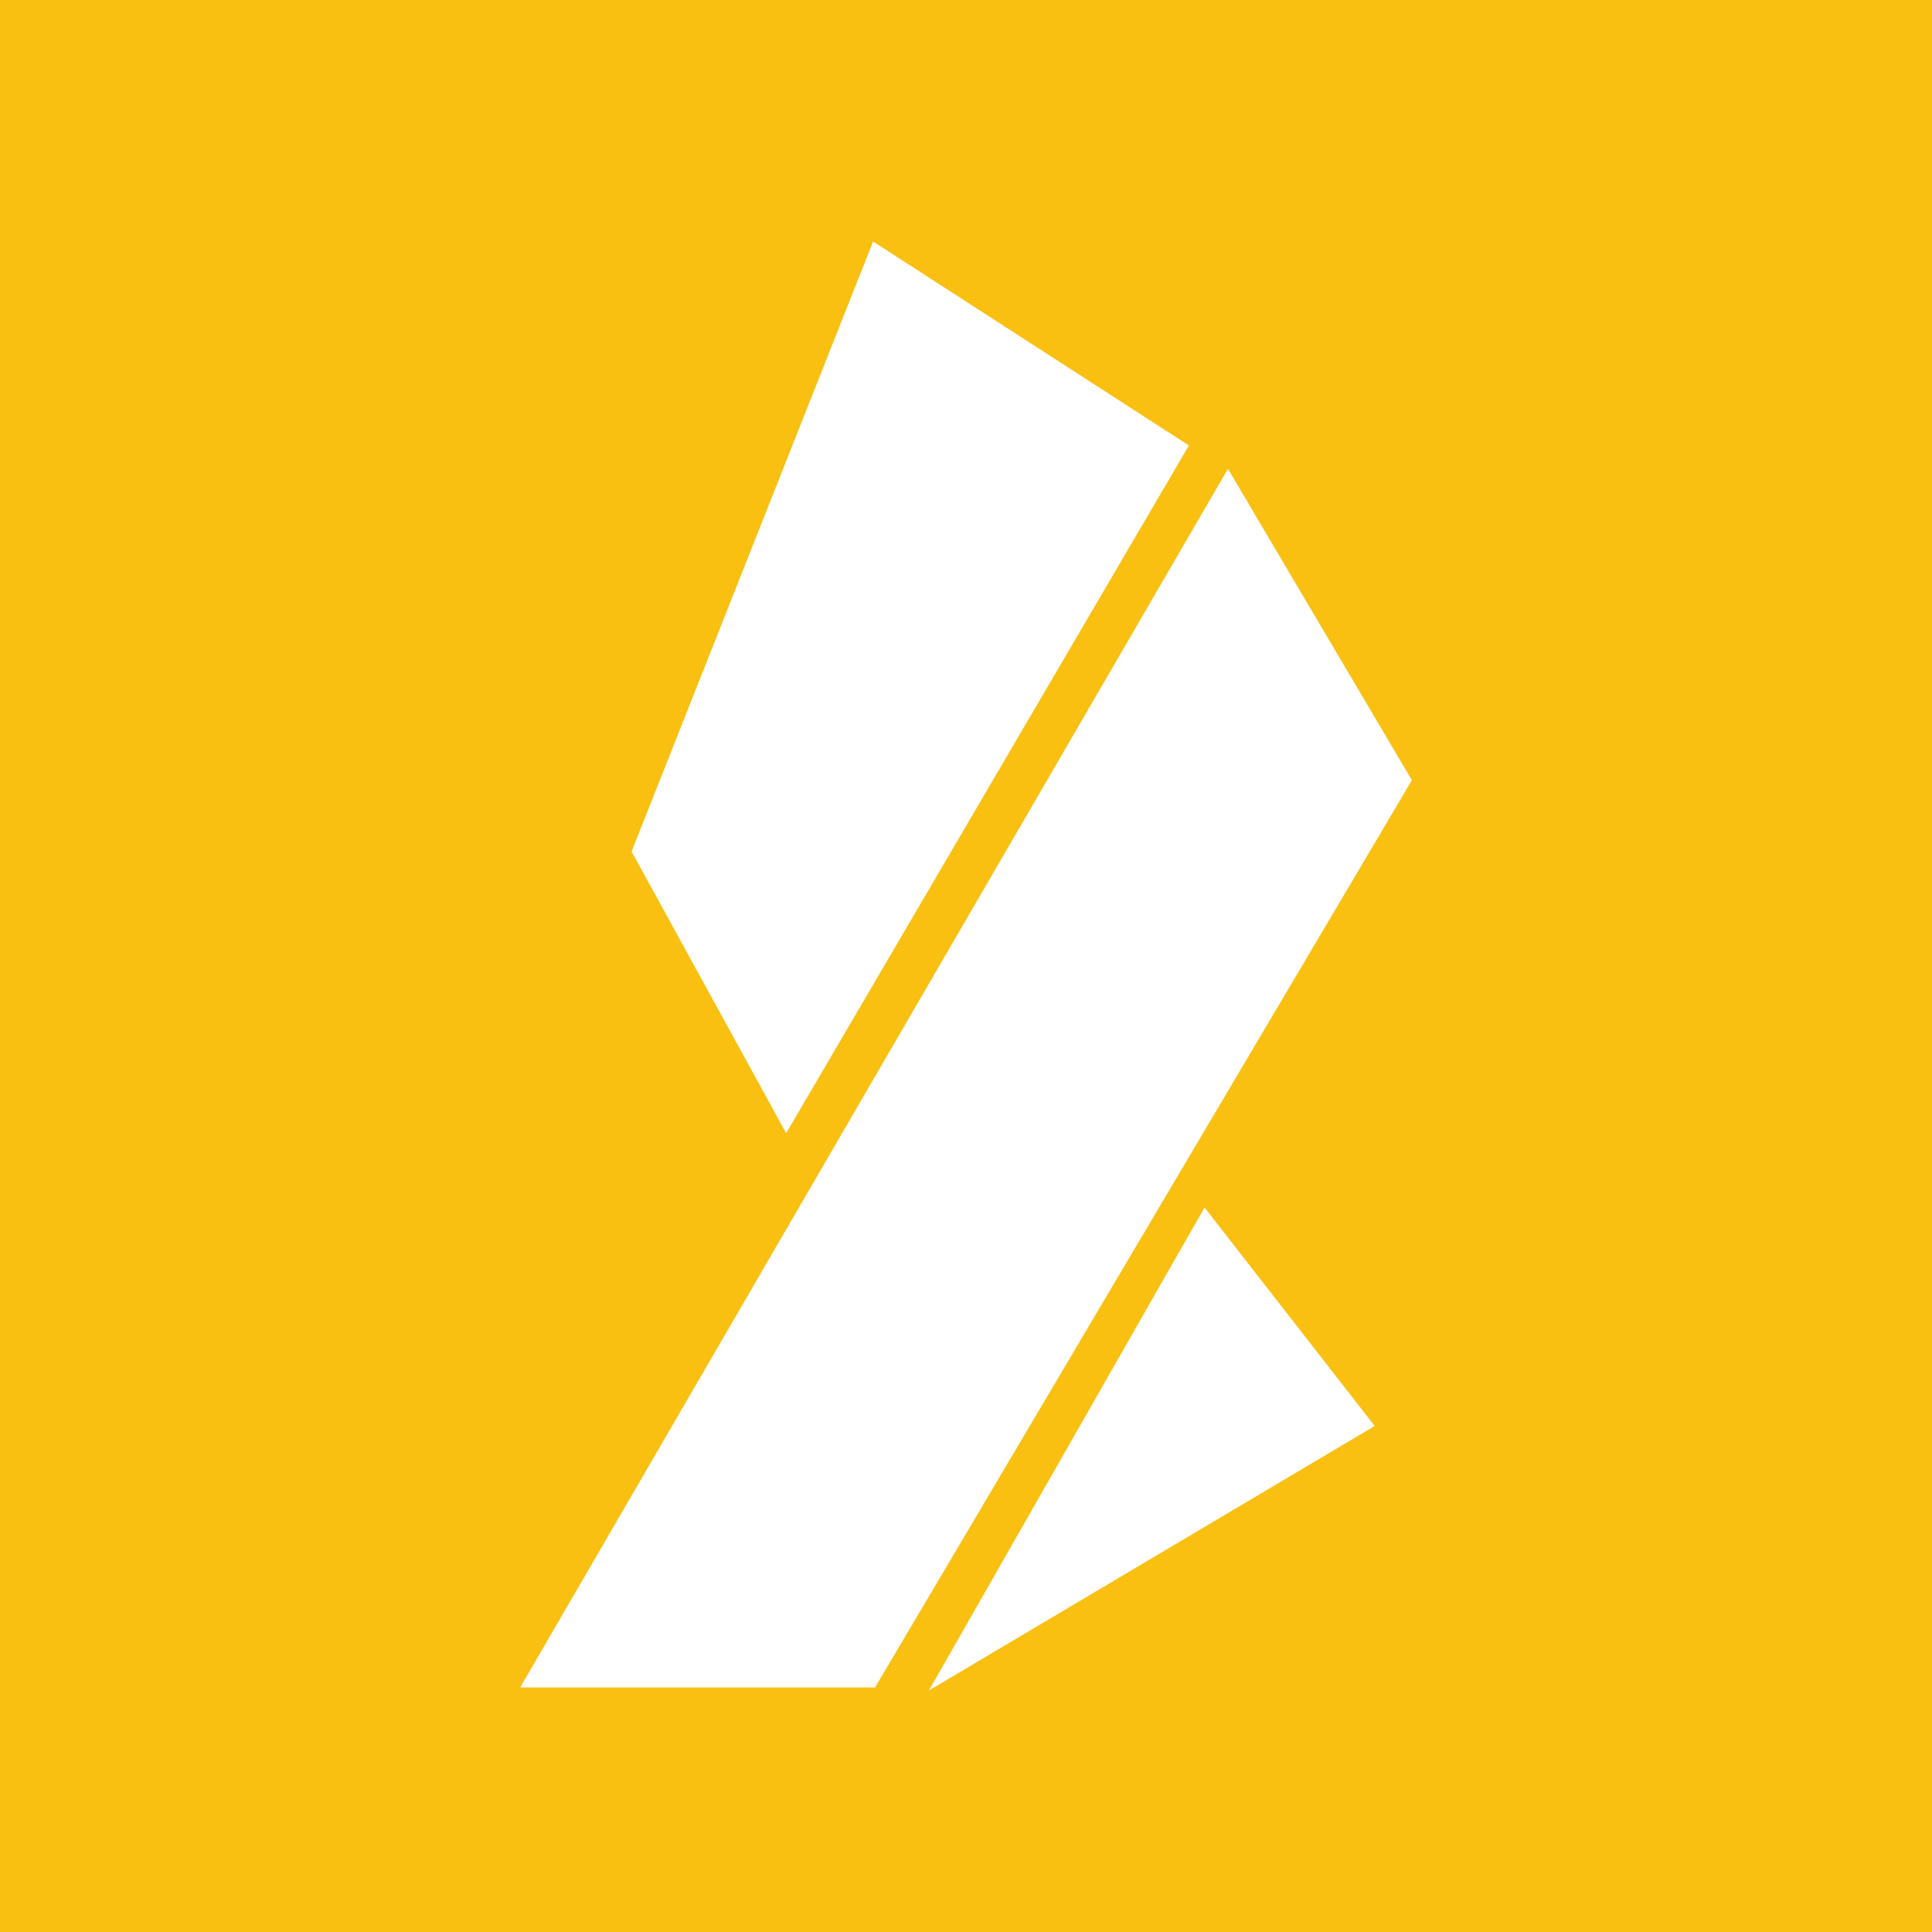 <svg width="24" height="24" viewBox="0 0 24 24" fill="none" xmlns="http://www.w3.org/2000/svg">
<rect x="0" y="0" width="24" height="24" fill="#333333" stroke="none"/>
<g clip-path="url(#clip0_328_46049)">
<path d="M24 0H0V24H24V0Z" fill="#F9C011"/>
<path d="M14.769 5.534L10.846 3L7.846 10.578L9.766 14.077L14.769 5.534Z" fill="white"/>
<path d="M17.539 9.692L15.254 5.824L6.462 20.962H10.87L17.539 9.692Z" fill="white"/>
<path d="M14.963 15L11.539 21L17.077 17.714L14.963 15Z" fill="white"/>
</g>
<defs>
<clipPath id="clip0_328_46049">
<rect width="24" height="24" fill="white"/>
</clipPath>
</defs>
</svg>
